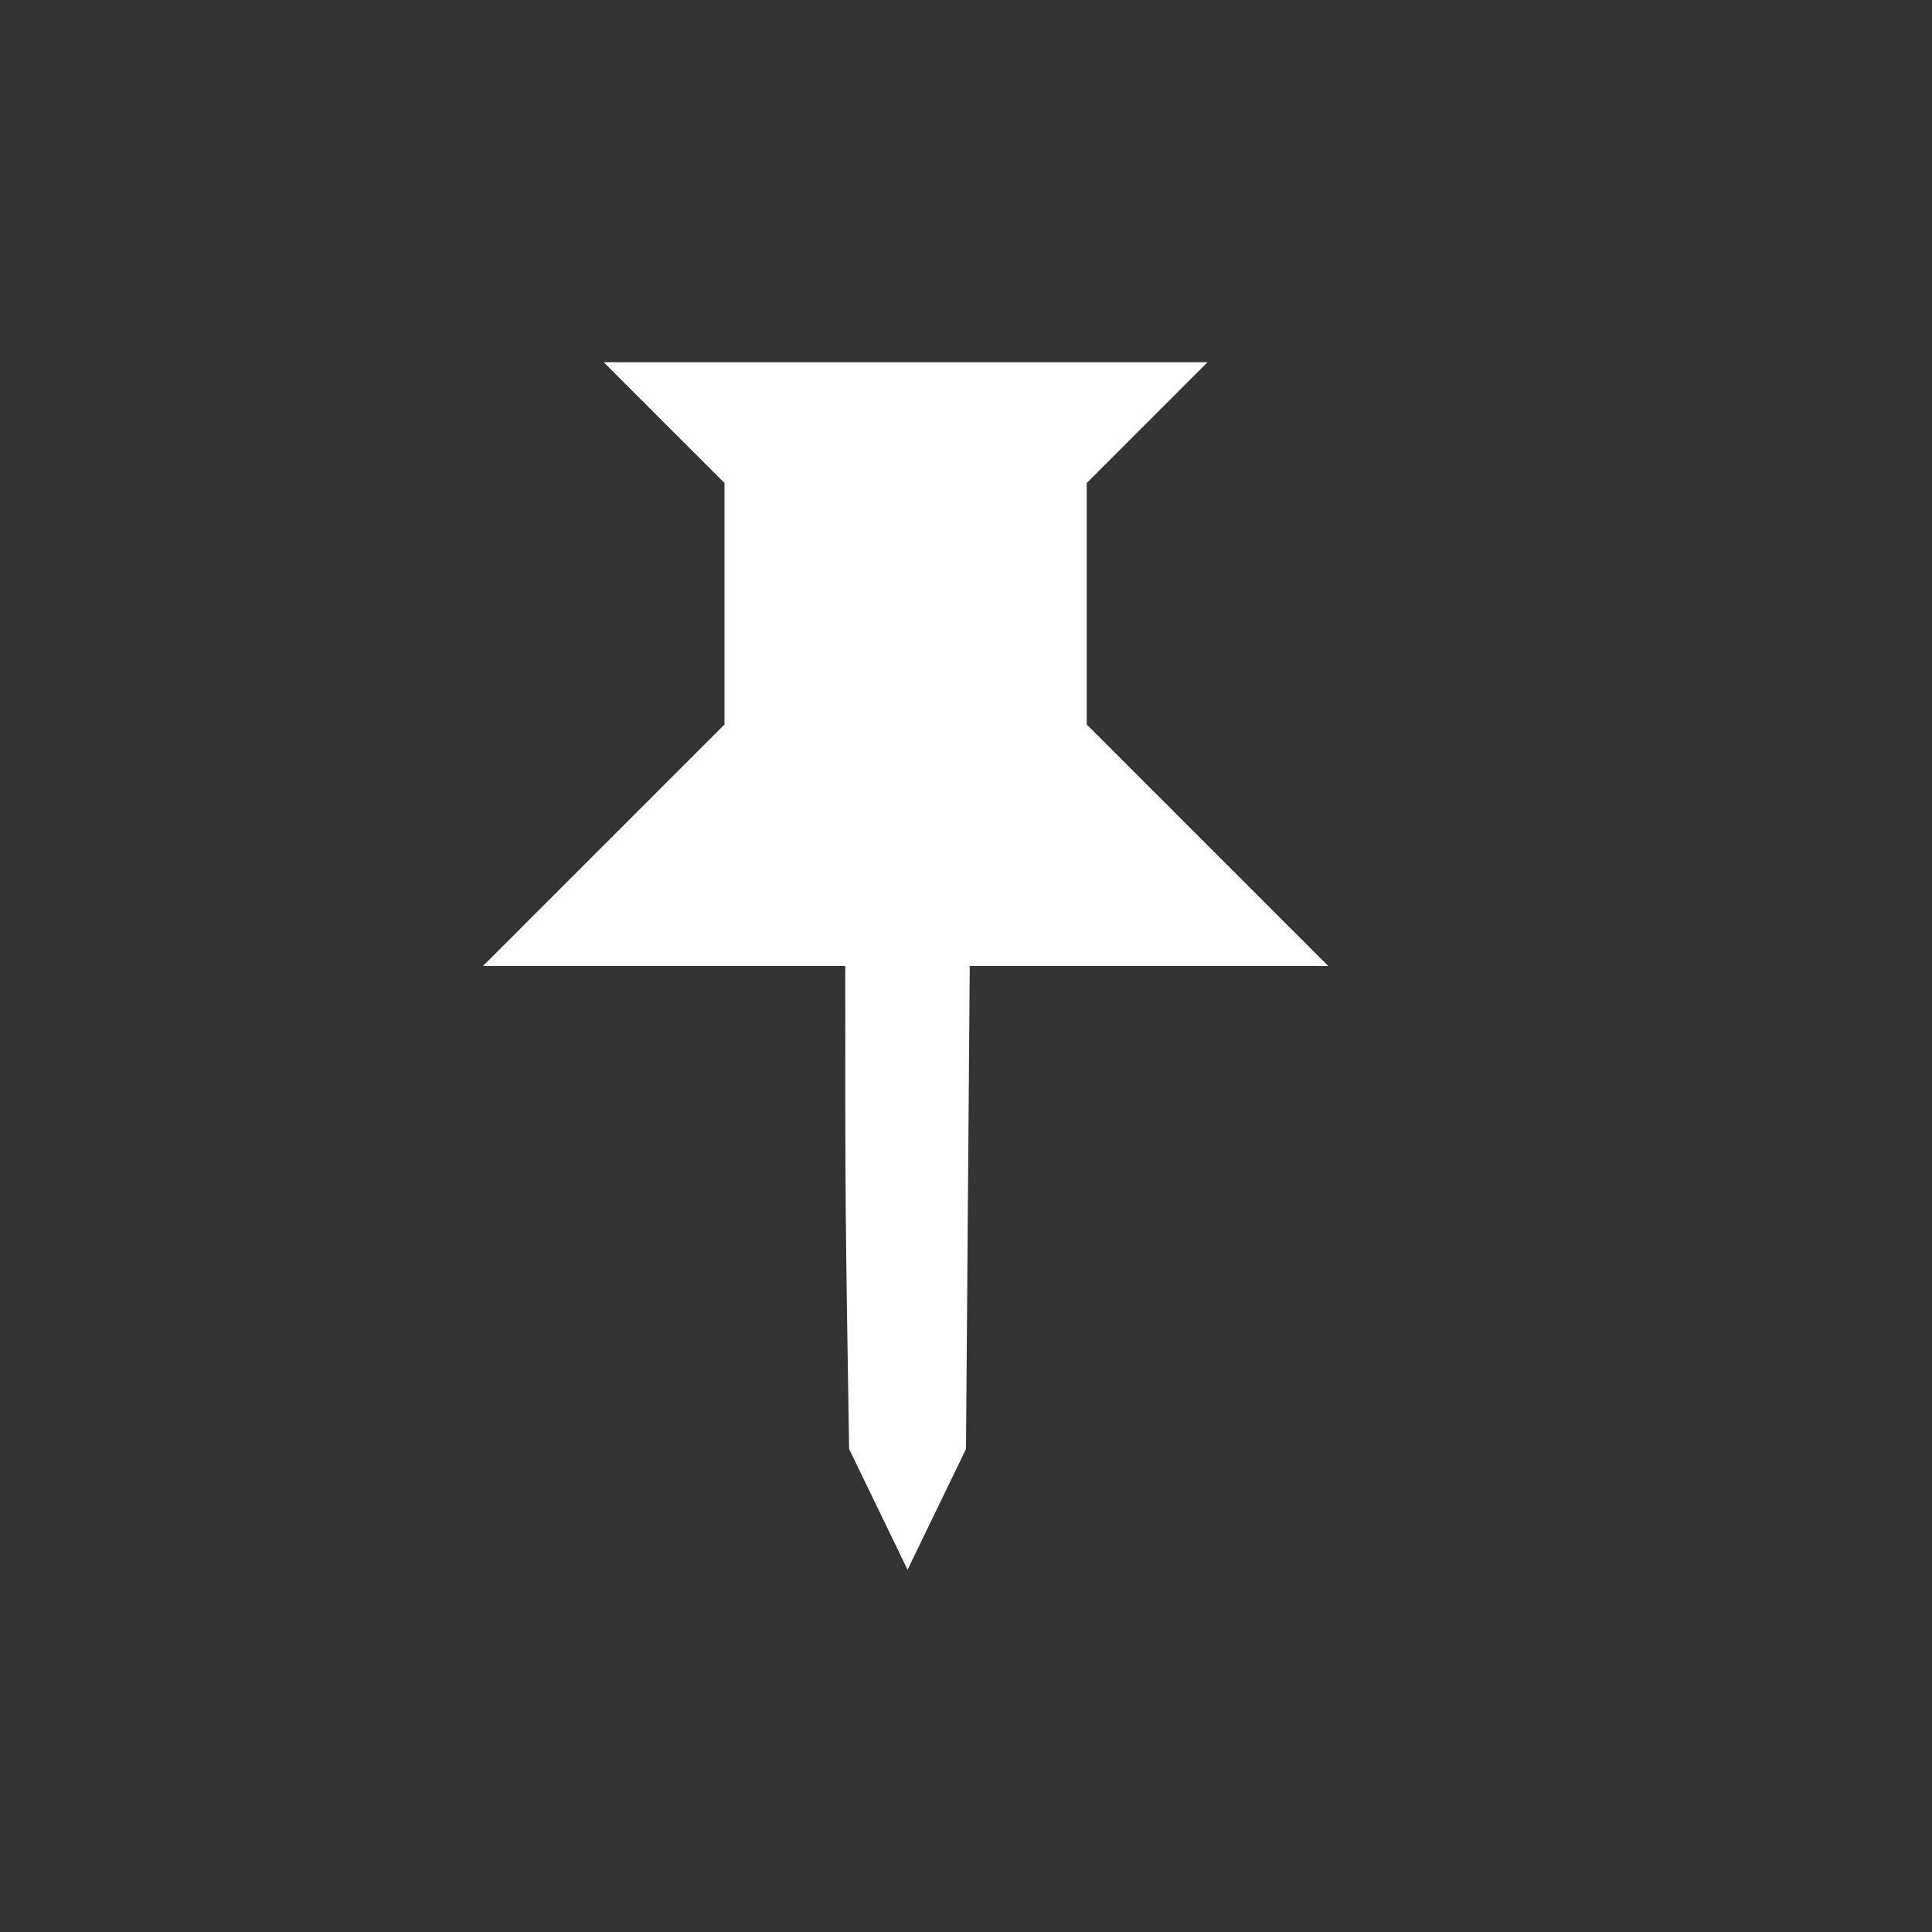 <svg xmlns="http://www.w3.org/2000/svg" xmlns:svg="http://www.w3.org/2000/svg" id="svg7384" width="16" height="16" version="1.1"><rect width="100%" height="100%" fill="#333333" stroke="none"/><title id="title9167">Gnome Symbolic Icon Theme</title><g id="layer12" transform="translate(-60,-518)"><g id="layer4-4-1" transform="translate(19,-242)" style="display:inline"><path id="rect4049" d="m 46,763 5,0 -1,1 0,2 2,2 -2.969,-7e-5 L 49,772 l -0.484,1 -0.484,-1 C 48,770 48,770 48,768 l -3,0 2,-2 0,-2 z" style="fill:#fff;fill-opacity:1;stroke:none"/></g></g></svg>